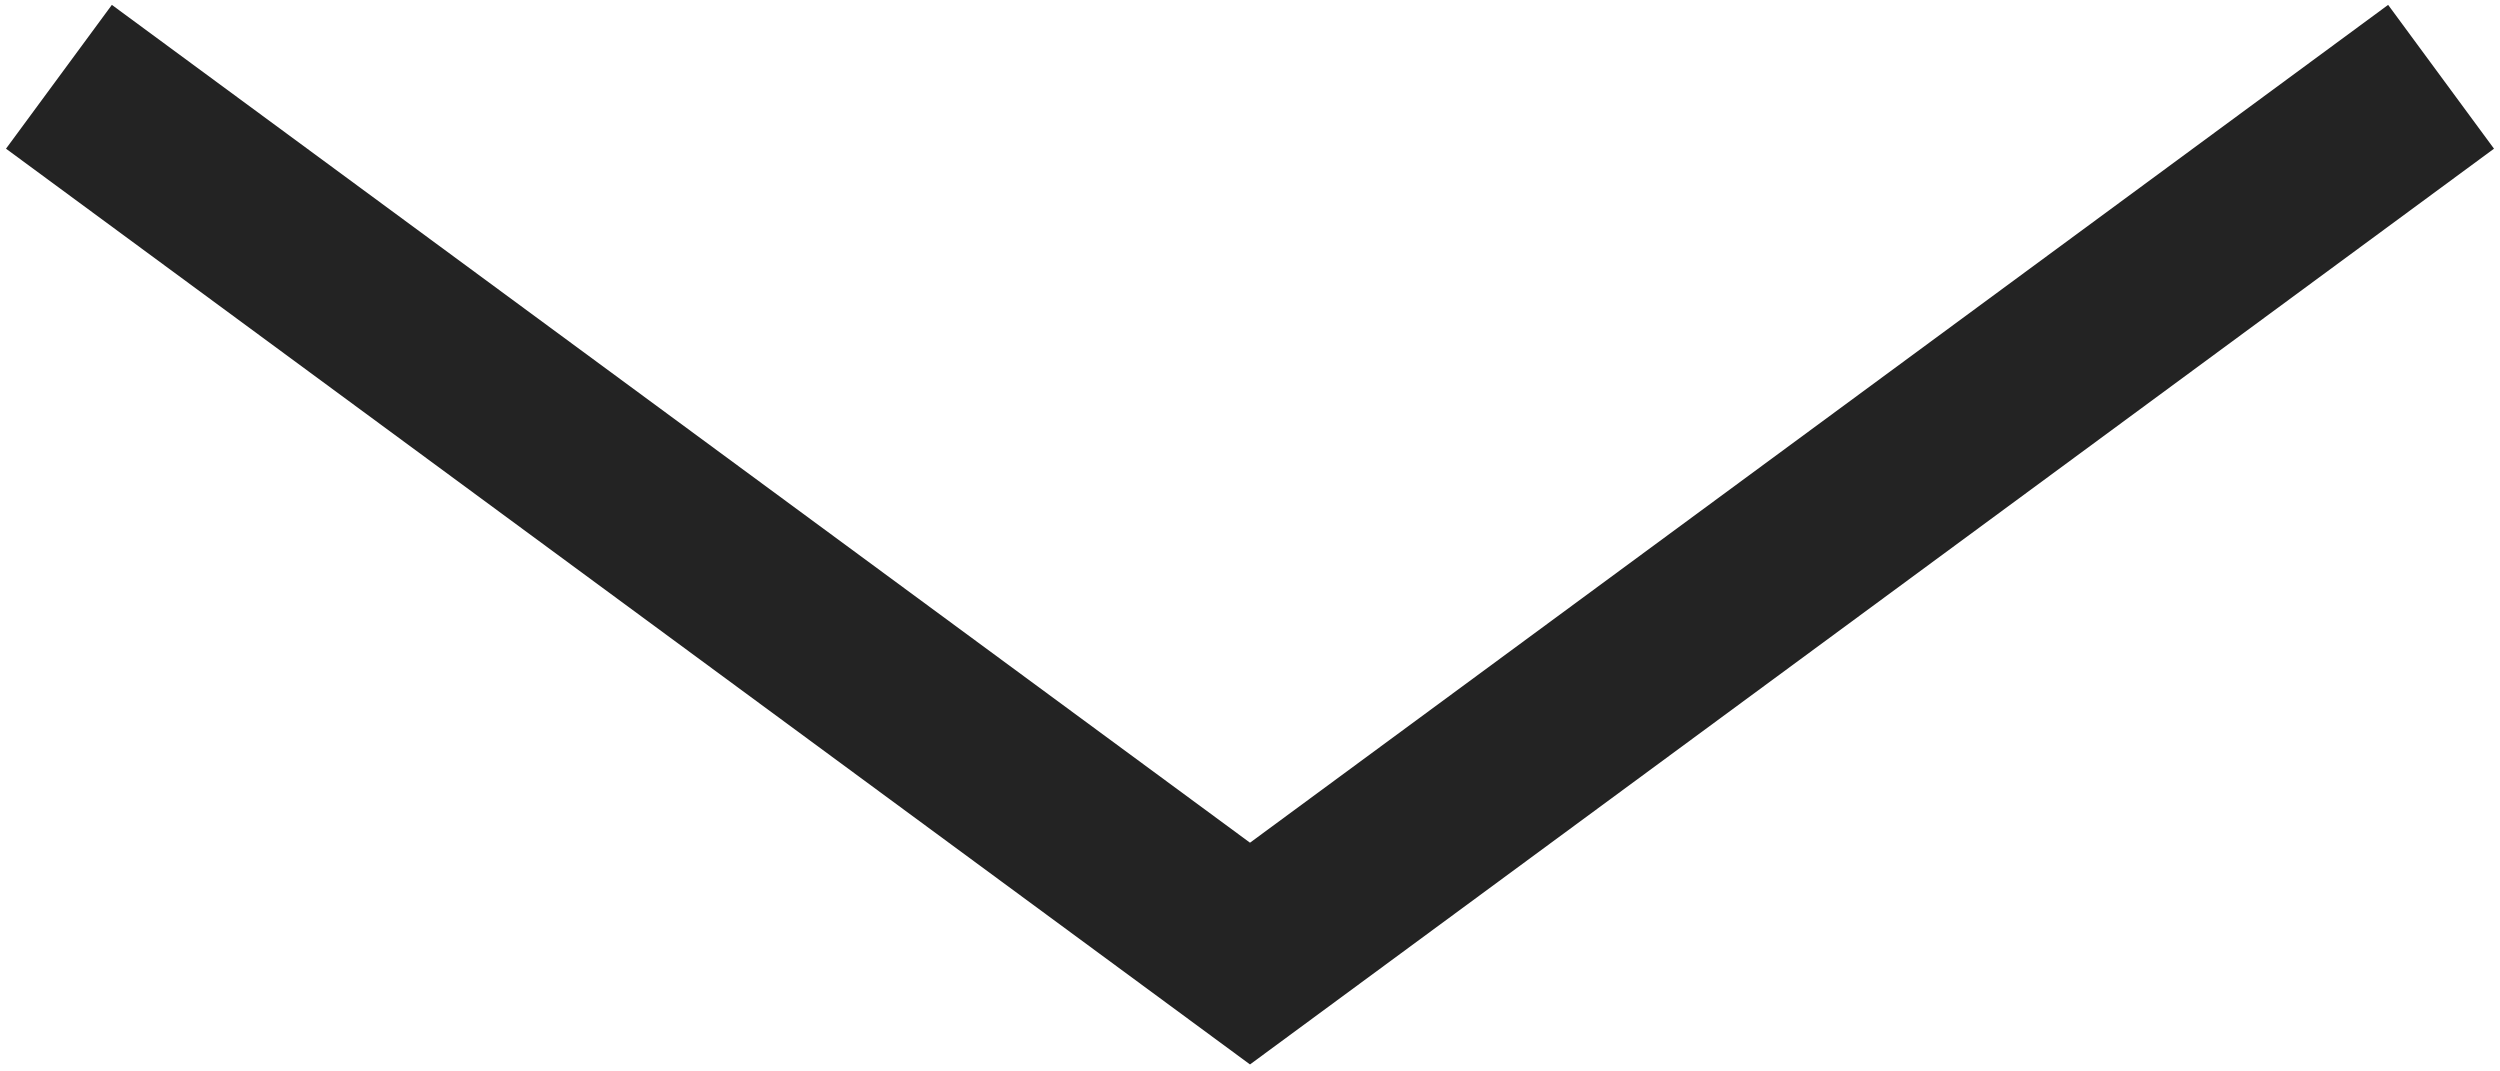 <?xml version="1.0" encoding="UTF-8"?>
<svg id="_레이어_1" data-name="레이어 1" xmlns="http://www.w3.org/2000/svg" viewBox="0 0 14 6">
  <defs>
    <style>
      .cls-1 {
        fill: none;
        stroke: #232323;
        stroke-miterlimit: 10;
      }
    </style>
  </defs>
  <polyline class="cls-1" points=".33 .43 7 5.34 13.67 .43"/>
</svg>